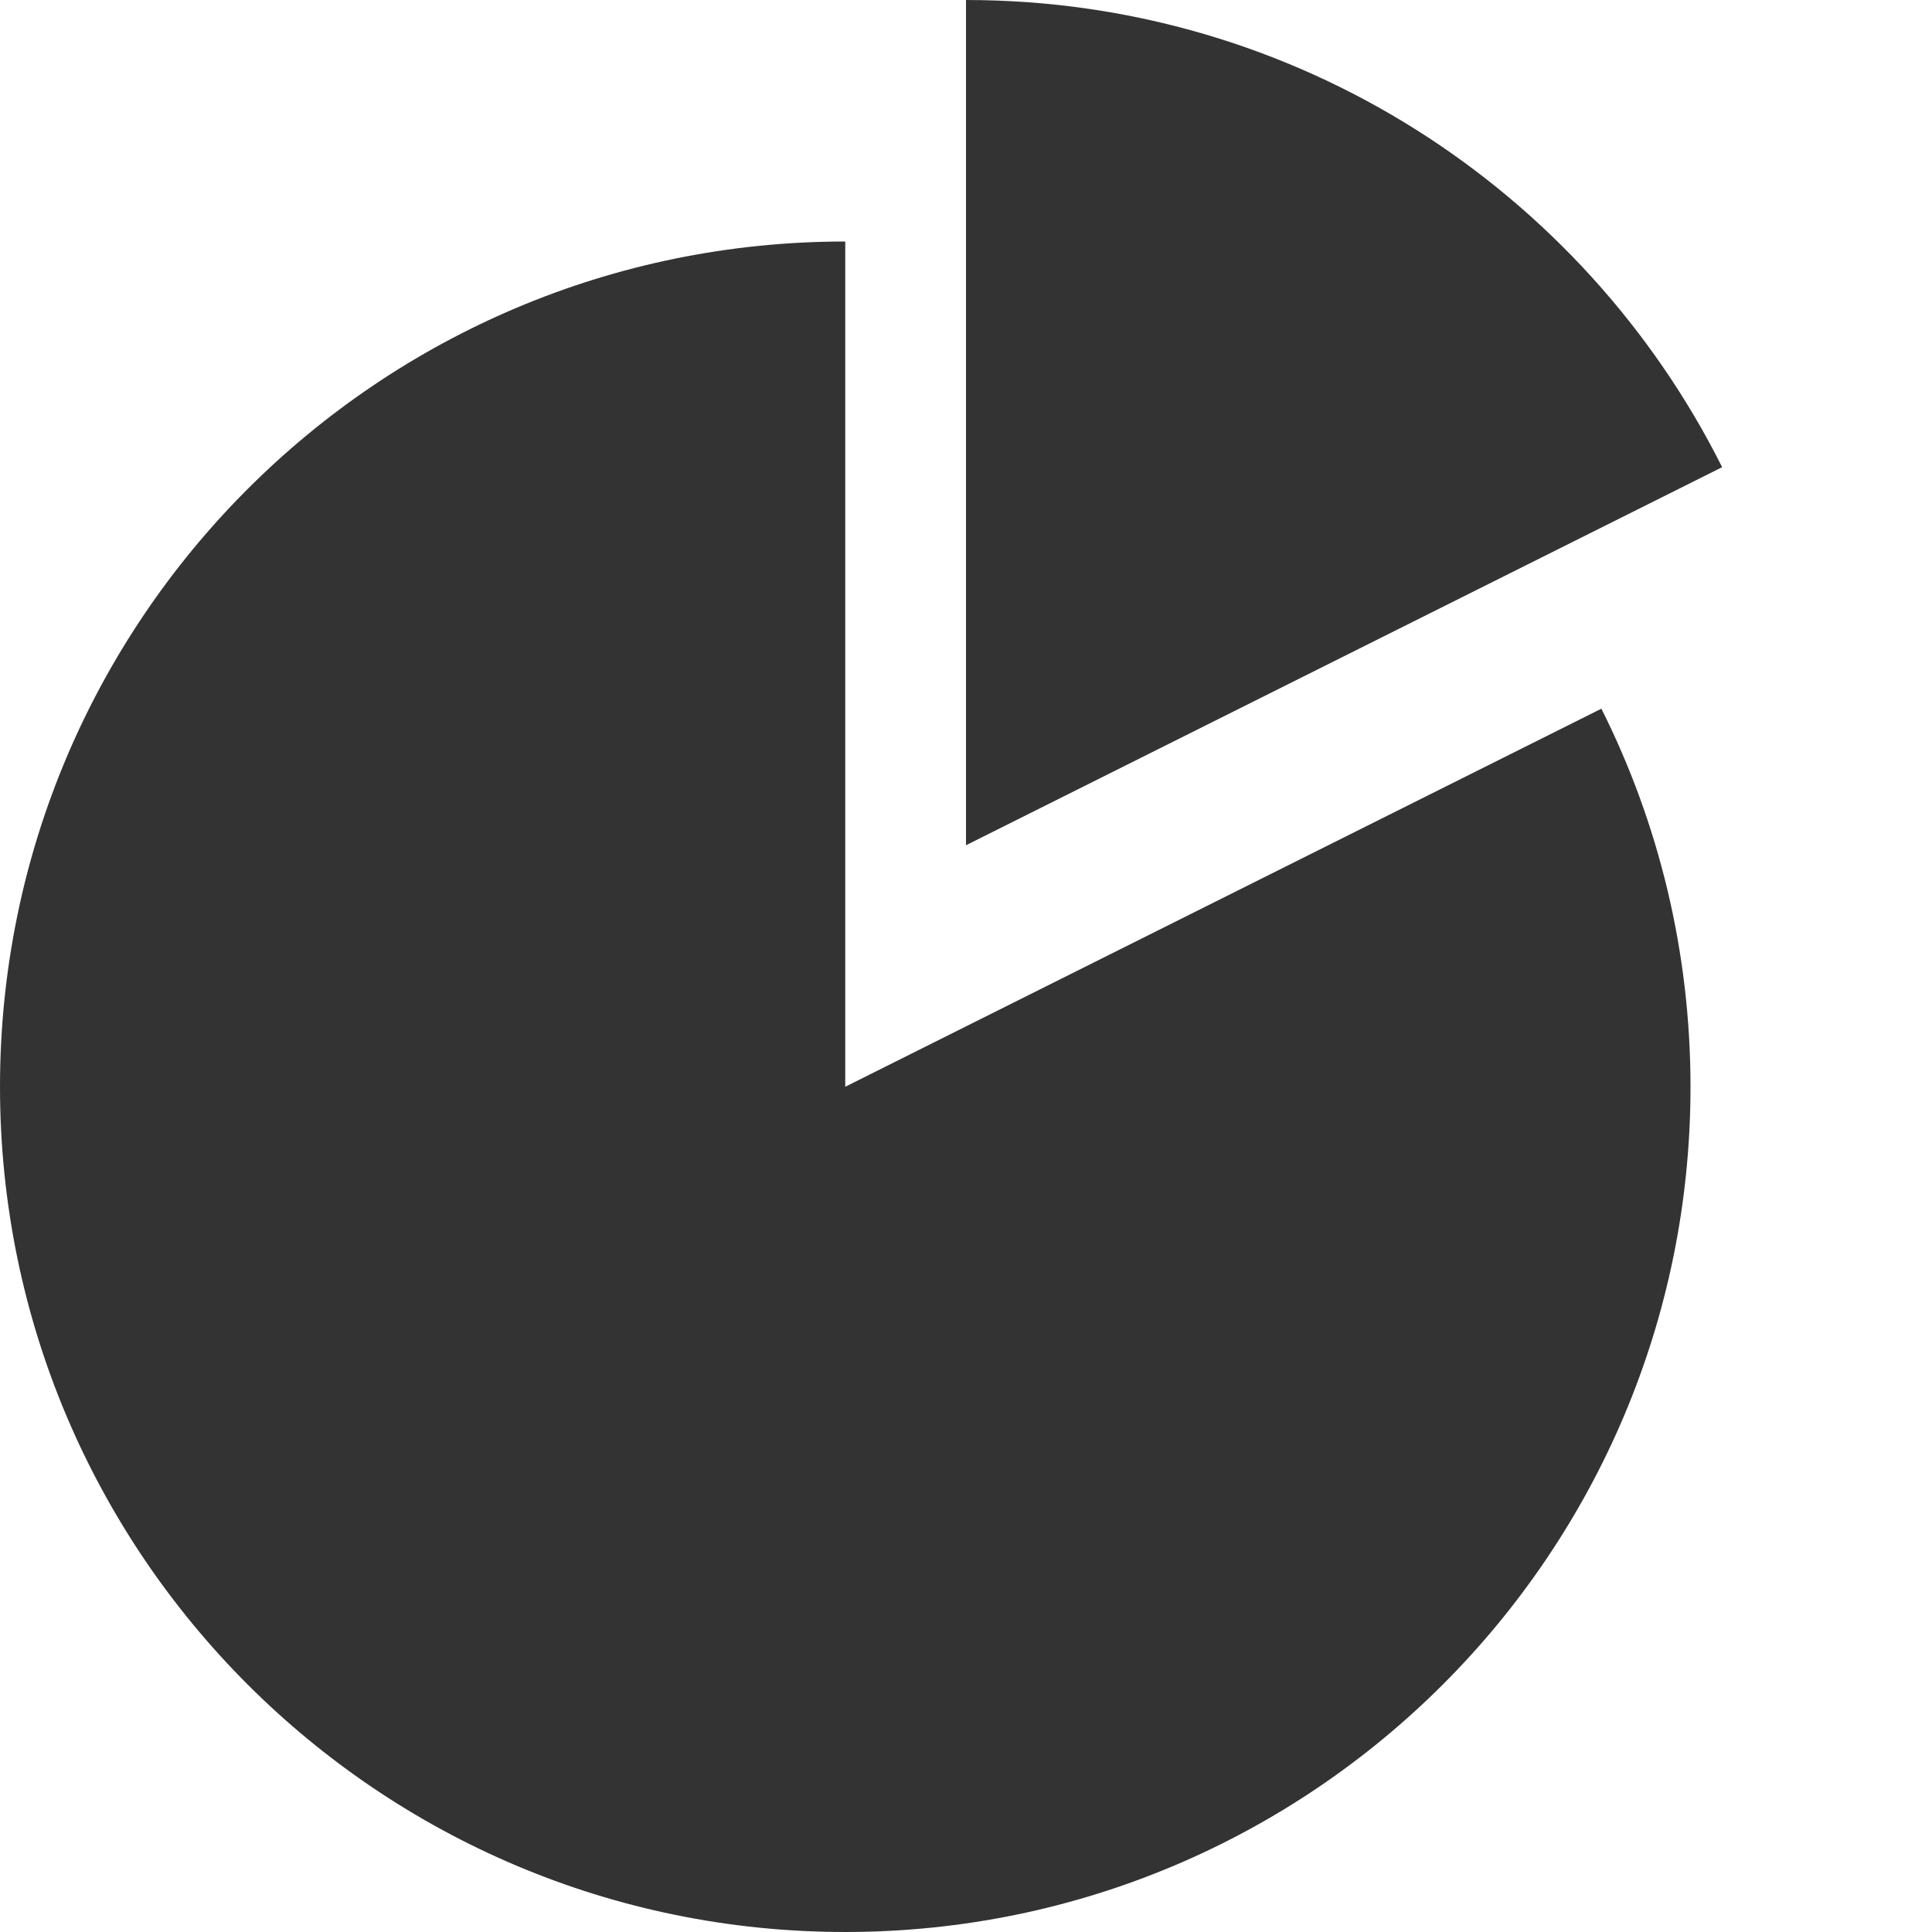 <?xml version="1.0" encoding="utf-8"?>
<!-- Generated by IcoMoon.io -->
<!DOCTYPE svg PUBLIC "-//W3C//DTD SVG 1.1//EN" "http://www.w3.org/Graphics/SVG/1.1/DTD/svg11.dtd">
<svg version="1.1" xmlns="http://www.w3.org/2000/svg" xmlns:xlink="http://www.w3.org/1999/xlink" width="32" height="32" viewBox="0 0 32 32">
<g>
</g>
	<path d="M14 18v-14c-7.732 0-14 6.268-14 14s6.268 14 14 14 14-6.268 14-14c0-2.251-0.532-4.378-1.476-6.262l-12.524 6.262zM28.524 7.738c-2.299-4.588-7.043-7.738-12.524-7.738v14l12.524-6.262z" fill="#333333" />
</svg>
